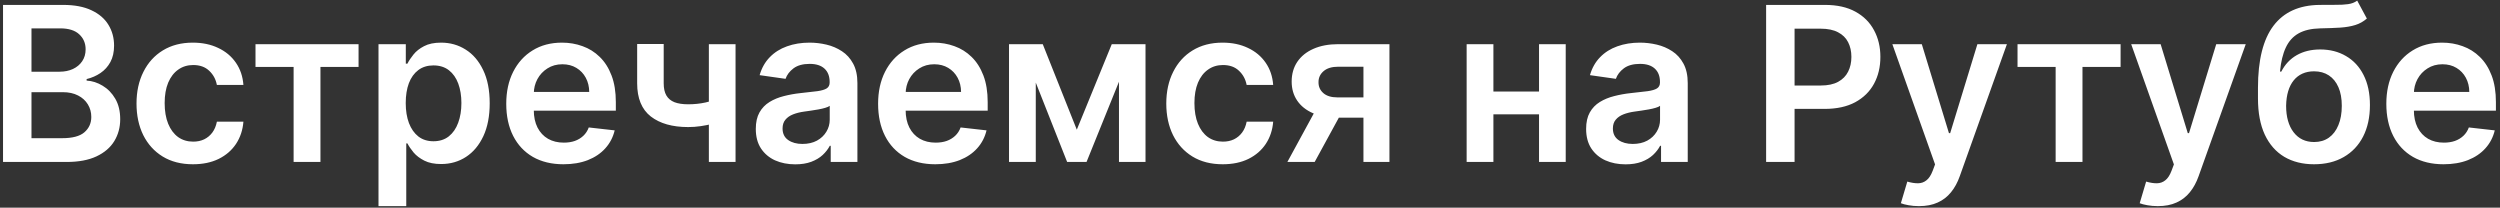 <svg width="602" height="50" viewBox="0 0 602 50" fill="none" xmlns="http://www.w3.org/2000/svg">
<rect x="0" y="0" width="602" height="50" fill="#333333" stroke="none"/>
<path d="M0.73 39V1.182H15.207C17.94 1.182 20.212 1.613 22.021 2.474C23.843 3.324 25.204 4.487 26.102 5.964C27.013 7.442 27.469 9.116 27.469 10.987C27.469 12.526 27.173 13.843 26.582 14.939C25.991 16.022 25.197 16.902 24.2 17.579C23.203 18.257 22.089 18.743 20.858 19.038V19.408C22.2 19.482 23.486 19.894 24.717 20.645C25.961 21.384 26.976 22.43 27.764 23.784C28.552 25.138 28.946 26.776 28.946 28.696C28.946 30.653 28.472 32.414 27.524 33.977C26.576 35.528 25.148 36.753 23.24 37.652C21.332 38.551 18.931 39 16.038 39H0.73ZM7.581 33.276H14.949C17.436 33.276 19.227 32.802 20.322 31.854C21.43 30.893 21.984 29.662 21.984 28.16C21.984 27.04 21.707 26.031 21.153 25.132C20.599 24.221 19.812 23.507 18.79 22.99C17.768 22.461 16.549 22.196 15.133 22.196H7.581V33.276ZM7.581 17.266H14.358C15.54 17.266 16.605 17.05 17.553 16.619C18.5 16.176 19.245 15.554 19.787 14.754C20.341 13.942 20.618 12.982 20.618 11.874C20.618 10.409 20.101 9.202 19.067 8.254C18.045 7.306 16.525 6.832 14.506 6.832H7.581V17.266ZM46.463 39.554C43.631 39.554 41.2 38.932 39.169 37.689C37.15 36.446 35.592 34.728 34.497 32.537C33.413 30.333 32.872 27.797 32.872 24.929C32.872 22.048 33.426 19.506 34.534 17.303C35.642 15.087 37.205 13.363 39.224 12.132C41.255 10.889 43.656 10.267 46.426 10.267C48.728 10.267 50.765 10.692 52.538 11.541C54.323 12.378 55.745 13.566 56.803 15.105C57.862 16.632 58.465 18.417 58.613 20.46H52.224C51.965 19.094 51.35 17.955 50.377 17.044C49.417 16.121 48.131 15.659 46.518 15.659C45.151 15.659 43.951 16.028 42.917 16.767C41.883 17.493 41.077 18.54 40.498 19.906C39.932 21.273 39.649 22.91 39.649 24.818C39.649 26.751 39.932 28.413 40.498 29.804C41.064 31.183 41.858 32.248 42.88 32.999C43.914 33.737 45.127 34.106 46.518 34.106C47.503 34.106 48.383 33.922 49.159 33.553C49.947 33.171 50.605 32.623 51.135 31.909C51.664 31.195 52.027 30.327 52.224 29.305H58.613C58.453 31.312 57.862 33.091 56.84 34.642C55.819 36.181 54.428 37.387 52.667 38.261C50.907 39.123 48.839 39.554 46.463 39.554ZM61.523 16.121V10.636H86.341V16.121H77.164V39H70.701V16.121H61.523ZM91.144 49.636V10.636H97.718V15.327H98.106C98.451 14.637 98.937 13.905 99.565 13.129C100.192 12.341 101.042 11.671 102.113 11.117C103.184 10.55 104.55 10.267 106.212 10.267C108.404 10.267 110.38 10.827 112.14 11.947C113.913 13.055 115.316 14.699 116.35 16.878C117.397 19.044 117.92 21.704 117.92 24.855C117.92 27.97 117.409 30.616 116.387 32.795C115.365 34.974 113.974 36.636 112.214 37.781C110.453 38.926 108.459 39.499 106.231 39.499C104.606 39.499 103.258 39.228 102.187 38.686C101.116 38.144 100.254 37.492 99.602 36.729C98.961 35.953 98.463 35.221 98.106 34.531H97.829V49.636H91.144ZM97.7 24.818C97.7 26.652 97.958 28.259 98.475 29.638C99.004 31.017 99.762 32.094 100.746 32.869C101.744 33.633 102.95 34.014 104.366 34.014C105.843 34.014 107.08 33.62 108.077 32.832C109.075 32.032 109.826 30.943 110.33 29.564C110.847 28.173 111.106 26.591 111.106 24.818C111.106 23.058 110.853 21.494 110.349 20.128C109.844 18.761 109.093 17.69 108.096 16.915C107.099 16.139 105.855 15.751 104.366 15.751C102.938 15.751 101.725 16.127 100.728 16.878C99.731 17.629 98.974 18.681 98.457 20.035C97.952 21.39 97.7 22.984 97.7 24.818ZM135.681 39.554C132.837 39.554 130.381 38.963 128.313 37.781C126.257 36.587 124.675 34.901 123.567 32.722C122.459 30.53 121.905 27.951 121.905 24.984C121.905 22.067 122.459 19.506 123.567 17.303C124.688 15.087 126.251 13.363 128.258 12.132C130.264 10.889 132.622 10.267 135.33 10.267C137.078 10.267 138.728 10.55 140.279 11.117C141.842 11.671 143.221 12.532 144.415 13.702C145.622 14.871 146.57 16.361 147.259 18.171C147.949 19.968 148.293 22.11 148.293 24.597V26.646H125.045V22.141H141.886C141.873 20.86 141.596 19.722 141.055 18.724C140.513 17.715 139.756 16.921 138.783 16.342C137.823 15.764 136.703 15.474 135.422 15.474C134.056 15.474 132.856 15.807 131.822 16.472C130.788 17.124 129.981 17.986 129.403 19.057C128.836 20.116 128.547 21.279 128.535 22.547V26.48C128.535 28.13 128.836 29.546 129.44 30.727C130.043 31.897 130.886 32.795 131.969 33.423C133.053 34.039 134.321 34.347 135.773 34.347C136.746 34.347 137.626 34.211 138.414 33.94C139.202 33.657 139.885 33.245 140.464 32.703C141.042 32.161 141.479 31.491 141.775 30.69L148.016 31.392C147.622 33.042 146.871 34.482 145.763 35.713C144.668 36.932 143.264 37.88 141.553 38.557C139.842 39.222 137.885 39.554 135.681 39.554ZM177.12 10.636V39H170.694V10.636H177.12ZM174.11 23.452V28.918C173.384 29.238 172.559 29.527 171.636 29.785C170.725 30.032 169.758 30.229 168.737 30.376C167.727 30.524 166.718 30.598 165.708 30.598C161.917 30.598 158.919 29.749 156.715 28.05C154.524 26.338 153.428 23.673 153.428 20.054V10.599H159.818V20.054C159.818 21.273 160.033 22.251 160.464 22.99C160.895 23.729 161.547 24.27 162.421 24.615C163.295 24.947 164.391 25.114 165.708 25.114C167.186 25.114 168.589 24.966 169.918 24.671C171.248 24.375 172.645 23.969 174.11 23.452ZM191.488 39.572C189.691 39.572 188.072 39.252 186.632 38.612C185.204 37.96 184.071 36.999 183.234 35.731C182.409 34.464 181.997 32.9 181.997 31.041C181.997 29.441 182.292 28.117 182.883 27.071C183.474 26.025 184.28 25.188 185.302 24.56C186.324 23.932 187.475 23.458 188.755 23.138C190.048 22.805 191.384 22.565 192.762 22.418C194.424 22.245 195.772 22.091 196.806 21.956C197.841 21.808 198.592 21.587 199.059 21.291C199.539 20.983 199.78 20.509 199.78 19.869V19.759C199.78 18.367 199.367 17.29 198.542 16.527C197.717 15.764 196.53 15.382 194.978 15.382C193.341 15.382 192.042 15.739 191.082 16.453C190.134 17.167 189.494 18.01 189.162 18.983L182.92 18.097C183.413 16.373 184.225 14.933 185.358 13.776C186.49 12.606 187.875 11.732 189.512 11.153C191.15 10.562 192.959 10.267 194.941 10.267C196.308 10.267 197.668 10.427 199.022 10.747C200.377 11.067 201.614 11.597 202.734 12.335C203.854 13.062 204.753 14.053 205.43 15.308C206.119 16.564 206.464 18.134 206.464 20.017V39H200.038V35.104H199.816C199.41 35.892 198.838 36.63 198.099 37.32C197.373 37.997 196.456 38.544 195.348 38.963C194.252 39.369 192.966 39.572 191.488 39.572ZM193.224 34.66C194.566 34.66 195.729 34.396 196.714 33.867C197.699 33.325 198.456 32.611 198.985 31.724C199.527 30.838 199.798 29.872 199.798 28.825V25.483C199.589 25.655 199.232 25.815 198.727 25.963C198.235 26.111 197.681 26.24 197.065 26.351C196.449 26.462 195.84 26.56 195.237 26.646C194.634 26.733 194.11 26.806 193.667 26.868C192.67 27.003 191.778 27.225 190.99 27.533C190.202 27.84 189.58 28.271 189.125 28.825C188.669 29.367 188.441 30.069 188.441 30.93C188.441 32.161 188.891 33.091 189.789 33.719C190.688 34.347 191.833 34.66 193.224 34.66ZM225.223 39.554C222.379 39.554 219.923 38.963 217.855 37.781C215.799 36.587 214.217 34.901 213.109 32.722C212.001 30.53 211.447 27.951 211.447 24.984C211.447 22.067 212.001 19.506 213.109 17.303C214.229 15.087 215.793 13.363 217.799 12.132C219.806 10.889 222.163 10.267 224.872 10.267C226.62 10.267 228.269 10.55 229.821 11.117C231.384 11.671 232.763 12.532 233.957 13.702C235.163 14.871 236.111 16.361 236.801 18.171C237.49 19.968 237.835 22.11 237.835 24.597V26.646H214.586V22.141H231.427C231.415 20.86 231.138 19.722 230.596 18.724C230.054 17.715 229.297 16.921 228.325 16.342C227.365 15.764 226.244 15.474 224.964 15.474C223.598 15.474 222.397 15.807 221.363 16.472C220.329 17.124 219.523 17.986 218.944 19.057C218.378 20.116 218.089 21.279 218.076 22.547V26.48C218.076 28.13 218.378 29.546 218.981 30.727C219.584 31.897 220.428 32.795 221.511 33.423C222.594 34.039 223.862 34.347 225.315 34.347C226.287 34.347 227.168 34.211 227.956 33.94C228.743 33.657 229.427 33.245 230.005 32.703C230.584 32.161 231.021 31.491 231.316 30.69L237.558 31.392C237.164 33.042 236.413 34.482 235.305 35.713C234.209 36.932 232.806 37.88 231.095 38.557C229.384 39.222 227.426 39.554 225.223 39.554ZM259.294 31.226L267.714 10.636H273.106L261.639 39H256.967L245.758 10.636H251.095L259.294 31.226ZM249.415 10.636V39H242.97V10.636H249.415ZM269.45 39V10.636H275.839V39H269.45ZM294.432 39.554C291.6 39.554 289.169 38.932 287.137 37.689C285.119 36.446 283.561 34.728 282.466 32.537C281.382 30.333 280.841 27.797 280.841 24.929C280.841 22.048 281.395 19.506 282.503 17.303C283.61 15.087 285.174 13.363 287.193 12.132C289.224 10.889 291.625 10.267 294.395 10.267C296.697 10.267 298.734 10.692 300.507 11.541C302.292 12.378 303.714 13.566 304.772 15.105C305.831 16.632 306.434 18.417 306.582 20.46H300.193C299.934 19.094 299.319 17.955 298.346 17.044C297.386 16.121 296.1 15.659 294.487 15.659C293.12 15.659 291.92 16.028 290.886 16.767C289.852 17.493 289.046 18.54 288.467 19.906C287.901 21.273 287.618 22.91 287.618 24.818C287.618 26.751 287.901 28.413 288.467 29.804C289.033 31.183 289.827 32.248 290.849 32.999C291.883 33.737 293.096 34.106 294.487 34.106C295.472 34.106 296.352 33.922 297.128 33.553C297.915 33.171 298.574 32.623 299.103 31.909C299.633 31.195 299.996 30.327 300.193 29.305H306.582C306.422 31.312 305.831 33.091 304.809 34.642C303.788 36.181 302.396 37.387 300.636 38.261C298.876 39.123 296.807 39.554 294.432 39.554ZM328.318 39V16.065H322.261C320.722 16.065 319.541 16.422 318.716 17.136C317.891 17.85 317.485 18.737 317.497 19.796C317.485 20.854 317.873 21.728 318.66 22.418C319.448 23.107 320.575 23.452 322.04 23.452H330.423V28.327H322.04C319.775 28.327 317.817 27.97 316.168 27.256C314.518 26.542 313.25 25.532 312.364 24.227C311.477 22.922 311.034 21.396 311.034 19.648C311.034 17.826 311.483 16.244 312.382 14.902C313.293 13.548 314.586 12.501 316.26 11.763C317.946 11.012 319.947 10.636 322.261 10.636H334.578V39H328.318ZM310 39L317.922 24.449H324.514L316.574 39H310ZM372.649 22.048V27.533H357.544V22.048H372.649ZM359.612 10.636V39H353.167V10.636H359.612ZM377.025 10.636V39H370.599V10.636H377.025ZM391.43 39.572C389.633 39.572 388.014 39.252 386.574 38.612C385.146 37.96 384.013 36.999 383.176 35.731C382.351 34.464 381.939 32.9 381.939 31.041C381.939 29.441 382.234 28.117 382.825 27.071C383.416 26.025 384.222 25.188 385.244 24.56C386.266 23.932 387.417 23.458 388.697 23.138C389.99 22.805 391.326 22.565 392.704 22.418C394.366 22.245 395.714 22.091 396.749 21.956C397.783 21.808 398.534 21.587 399.001 21.291C399.481 20.983 399.722 20.509 399.722 19.869V19.759C399.722 18.367 399.309 17.29 398.484 16.527C397.659 15.764 396.472 15.382 394.92 15.382C393.283 15.382 391.984 15.739 391.024 16.453C390.076 17.167 389.436 18.01 389.104 18.983L382.862 18.097C383.355 16.373 384.167 14.933 385.3 13.776C386.432 12.606 387.817 11.732 389.454 11.153C391.092 10.562 392.901 10.267 394.883 10.267C396.25 10.267 397.61 10.427 398.964 10.747C400.319 11.067 401.556 11.597 402.676 12.335C403.796 13.062 404.695 14.053 405.372 15.308C406.061 16.564 406.406 18.134 406.406 20.017V39H399.98V35.104H399.758C399.352 35.892 398.78 36.63 398.041 37.32C397.315 37.997 396.398 38.544 395.29 38.963C394.194 39.369 392.908 39.572 391.43 39.572ZM393.166 34.66C394.508 34.66 395.671 34.396 396.656 33.867C397.641 33.325 398.398 32.611 398.927 31.724C399.469 30.838 399.74 29.872 399.74 28.825V25.483C399.531 25.655 399.174 25.815 398.669 25.963C398.177 26.111 397.623 26.24 397.007 26.351C396.392 26.462 395.782 26.56 395.179 26.646C394.576 26.733 394.052 26.806 393.609 26.868C392.612 27.003 391.72 27.225 390.932 27.533C390.144 27.84 389.522 28.271 389.067 28.825C388.611 29.367 388.383 30.069 388.383 30.93C388.383 32.161 388.833 33.091 389.731 33.719C390.63 34.347 391.775 34.66 393.166 34.66ZM425.282 39V1.182H439.464C442.369 1.182 444.806 1.723 446.776 2.807C448.758 3.89 450.254 5.38 451.263 7.276C452.285 9.159 452.796 11.301 452.796 13.702C452.796 16.127 452.285 18.281 451.263 20.165C450.241 22.048 448.733 23.532 446.739 24.615C444.745 25.686 442.289 26.222 439.371 26.222H429.972V20.59H438.448C440.147 20.59 441.538 20.294 442.621 19.703C443.705 19.112 444.505 18.3 445.022 17.266C445.551 16.232 445.816 15.044 445.816 13.702C445.816 12.36 445.551 11.178 445.022 10.156C444.505 9.134 443.698 8.34 442.603 7.774C441.519 7.196 440.122 6.906 438.411 6.906H432.133V39H425.282ZM462.086 49.636C461.175 49.636 460.332 49.562 459.556 49.415C458.793 49.279 458.183 49.119 457.728 48.935L459.279 43.727C460.252 44.01 461.12 44.146 461.883 44.133C462.646 44.121 463.317 43.881 463.896 43.413C464.486 42.958 464.985 42.195 465.391 41.124L465.964 39.591L455.678 10.636H462.769L469.306 32.057H469.602L476.157 10.636H483.266L471.91 42.435C471.38 43.937 470.679 45.223 469.805 46.294C468.931 47.377 467.86 48.202 466.592 48.769C465.336 49.347 463.834 49.636 462.086 49.636ZM485.821 16.121V10.636H510.639V16.121H501.461V39H494.998V16.121H485.821ZM519.597 49.636C518.686 49.636 517.842 49.562 517.067 49.415C516.304 49.279 515.694 49.119 515.239 48.935L516.79 43.727C517.762 44.01 518.63 44.146 519.394 44.133C520.157 44.121 520.828 43.881 521.406 43.413C521.997 42.958 522.496 42.195 522.902 41.124L523.475 39.591L513.189 10.636H520.28L526.817 32.057H527.112L533.668 10.636H540.777L529.421 42.435C528.891 43.937 528.189 45.223 527.315 46.294C526.441 47.377 525.37 48.202 524.102 48.769C522.847 49.347 521.345 49.636 519.597 49.636ZM567.614 0.148L569.941 4.469C569.116 5.183 568.193 5.7 567.171 6.02C566.149 6.34 564.949 6.549 563.57 6.648C562.204 6.734 560.579 6.795 558.695 6.832C556.578 6.882 554.848 7.282 553.506 8.033C552.165 8.784 551.137 9.922 550.423 11.449C549.709 12.963 549.241 14.896 549.019 17.247H549.333C550.219 15.511 551.463 14.188 553.063 13.277C554.664 12.366 556.541 11.911 558.695 11.911C561.047 11.911 563.121 12.44 564.918 13.499C566.728 14.545 568.138 16.065 569.147 18.06C570.169 20.054 570.68 22.467 570.68 25.298C570.68 28.216 570.132 30.746 569.036 32.888C567.941 35.017 566.383 36.661 564.364 37.818C562.358 38.975 559.976 39.554 557.218 39.554C554.473 39.554 552.084 38.957 550.053 37.763C548.034 36.556 546.471 34.778 545.363 32.426C544.267 30.062 543.719 27.151 543.719 23.692V21.143C543.719 14.471 544.963 9.491 547.45 6.205C549.936 2.918 553.623 1.243 558.511 1.182C559.963 1.157 561.262 1.151 562.407 1.163C563.564 1.176 564.574 1.12 565.435 0.997C566.297 0.874 567.023 0.591 567.614 0.148ZM557.255 34.199C558.621 34.199 559.803 33.848 560.8 33.146C561.798 32.432 562.561 31.423 563.09 30.118C563.632 28.813 563.903 27.268 563.903 25.483C563.903 23.723 563.632 22.227 563.09 20.996C562.548 19.752 561.779 18.805 560.782 18.152C559.785 17.5 558.597 17.173 557.218 17.173C556.184 17.173 555.254 17.358 554.43 17.727C553.605 18.097 552.903 18.638 552.325 19.352C551.746 20.066 551.303 20.934 550.995 21.956C550.687 22.978 550.521 24.153 550.496 25.483C550.496 28.154 551.1 30.278 552.306 31.854C553.513 33.417 555.162 34.199 557.255 34.199ZM588.404 39.554C585.56 39.554 583.104 38.963 581.036 37.781C578.98 36.587 577.398 34.901 576.29 32.722C575.182 30.53 574.628 27.951 574.628 24.984C574.628 22.067 575.182 19.506 576.29 17.303C577.411 15.087 578.974 13.363 580.981 12.132C582.987 10.889 585.345 10.267 588.053 10.267C589.801 10.267 591.451 10.55 593.002 11.117C594.565 11.671 595.944 12.532 597.138 13.702C598.345 14.871 599.293 16.361 599.982 18.171C600.671 19.968 601.016 22.11 601.016 24.597V26.646H577.768V22.141H594.608C594.596 20.86 594.319 19.722 593.778 18.724C593.236 17.715 592.479 16.921 591.506 16.342C590.546 15.764 589.426 15.474 588.145 15.474C586.779 15.474 585.579 15.807 584.545 16.472C583.51 17.124 582.704 17.986 582.126 19.057C581.559 20.116 581.27 21.279 581.258 22.547V26.48C581.258 28.13 581.559 29.546 582.162 30.727C582.766 31.897 583.609 32.795 584.692 33.423C585.776 34.039 587.044 34.347 588.496 34.347C589.469 34.347 590.349 34.211 591.137 33.94C591.925 33.657 592.608 33.245 593.187 32.703C593.765 32.161 594.202 31.491 594.498 30.69L600.739 31.392C600.345 33.042 599.594 34.482 598.486 35.713C597.391 36.932 595.987 37.88 594.276 38.557C592.565 39.222 590.608 39.554 588.404 39.554Z" fill="white"/>
</svg>
